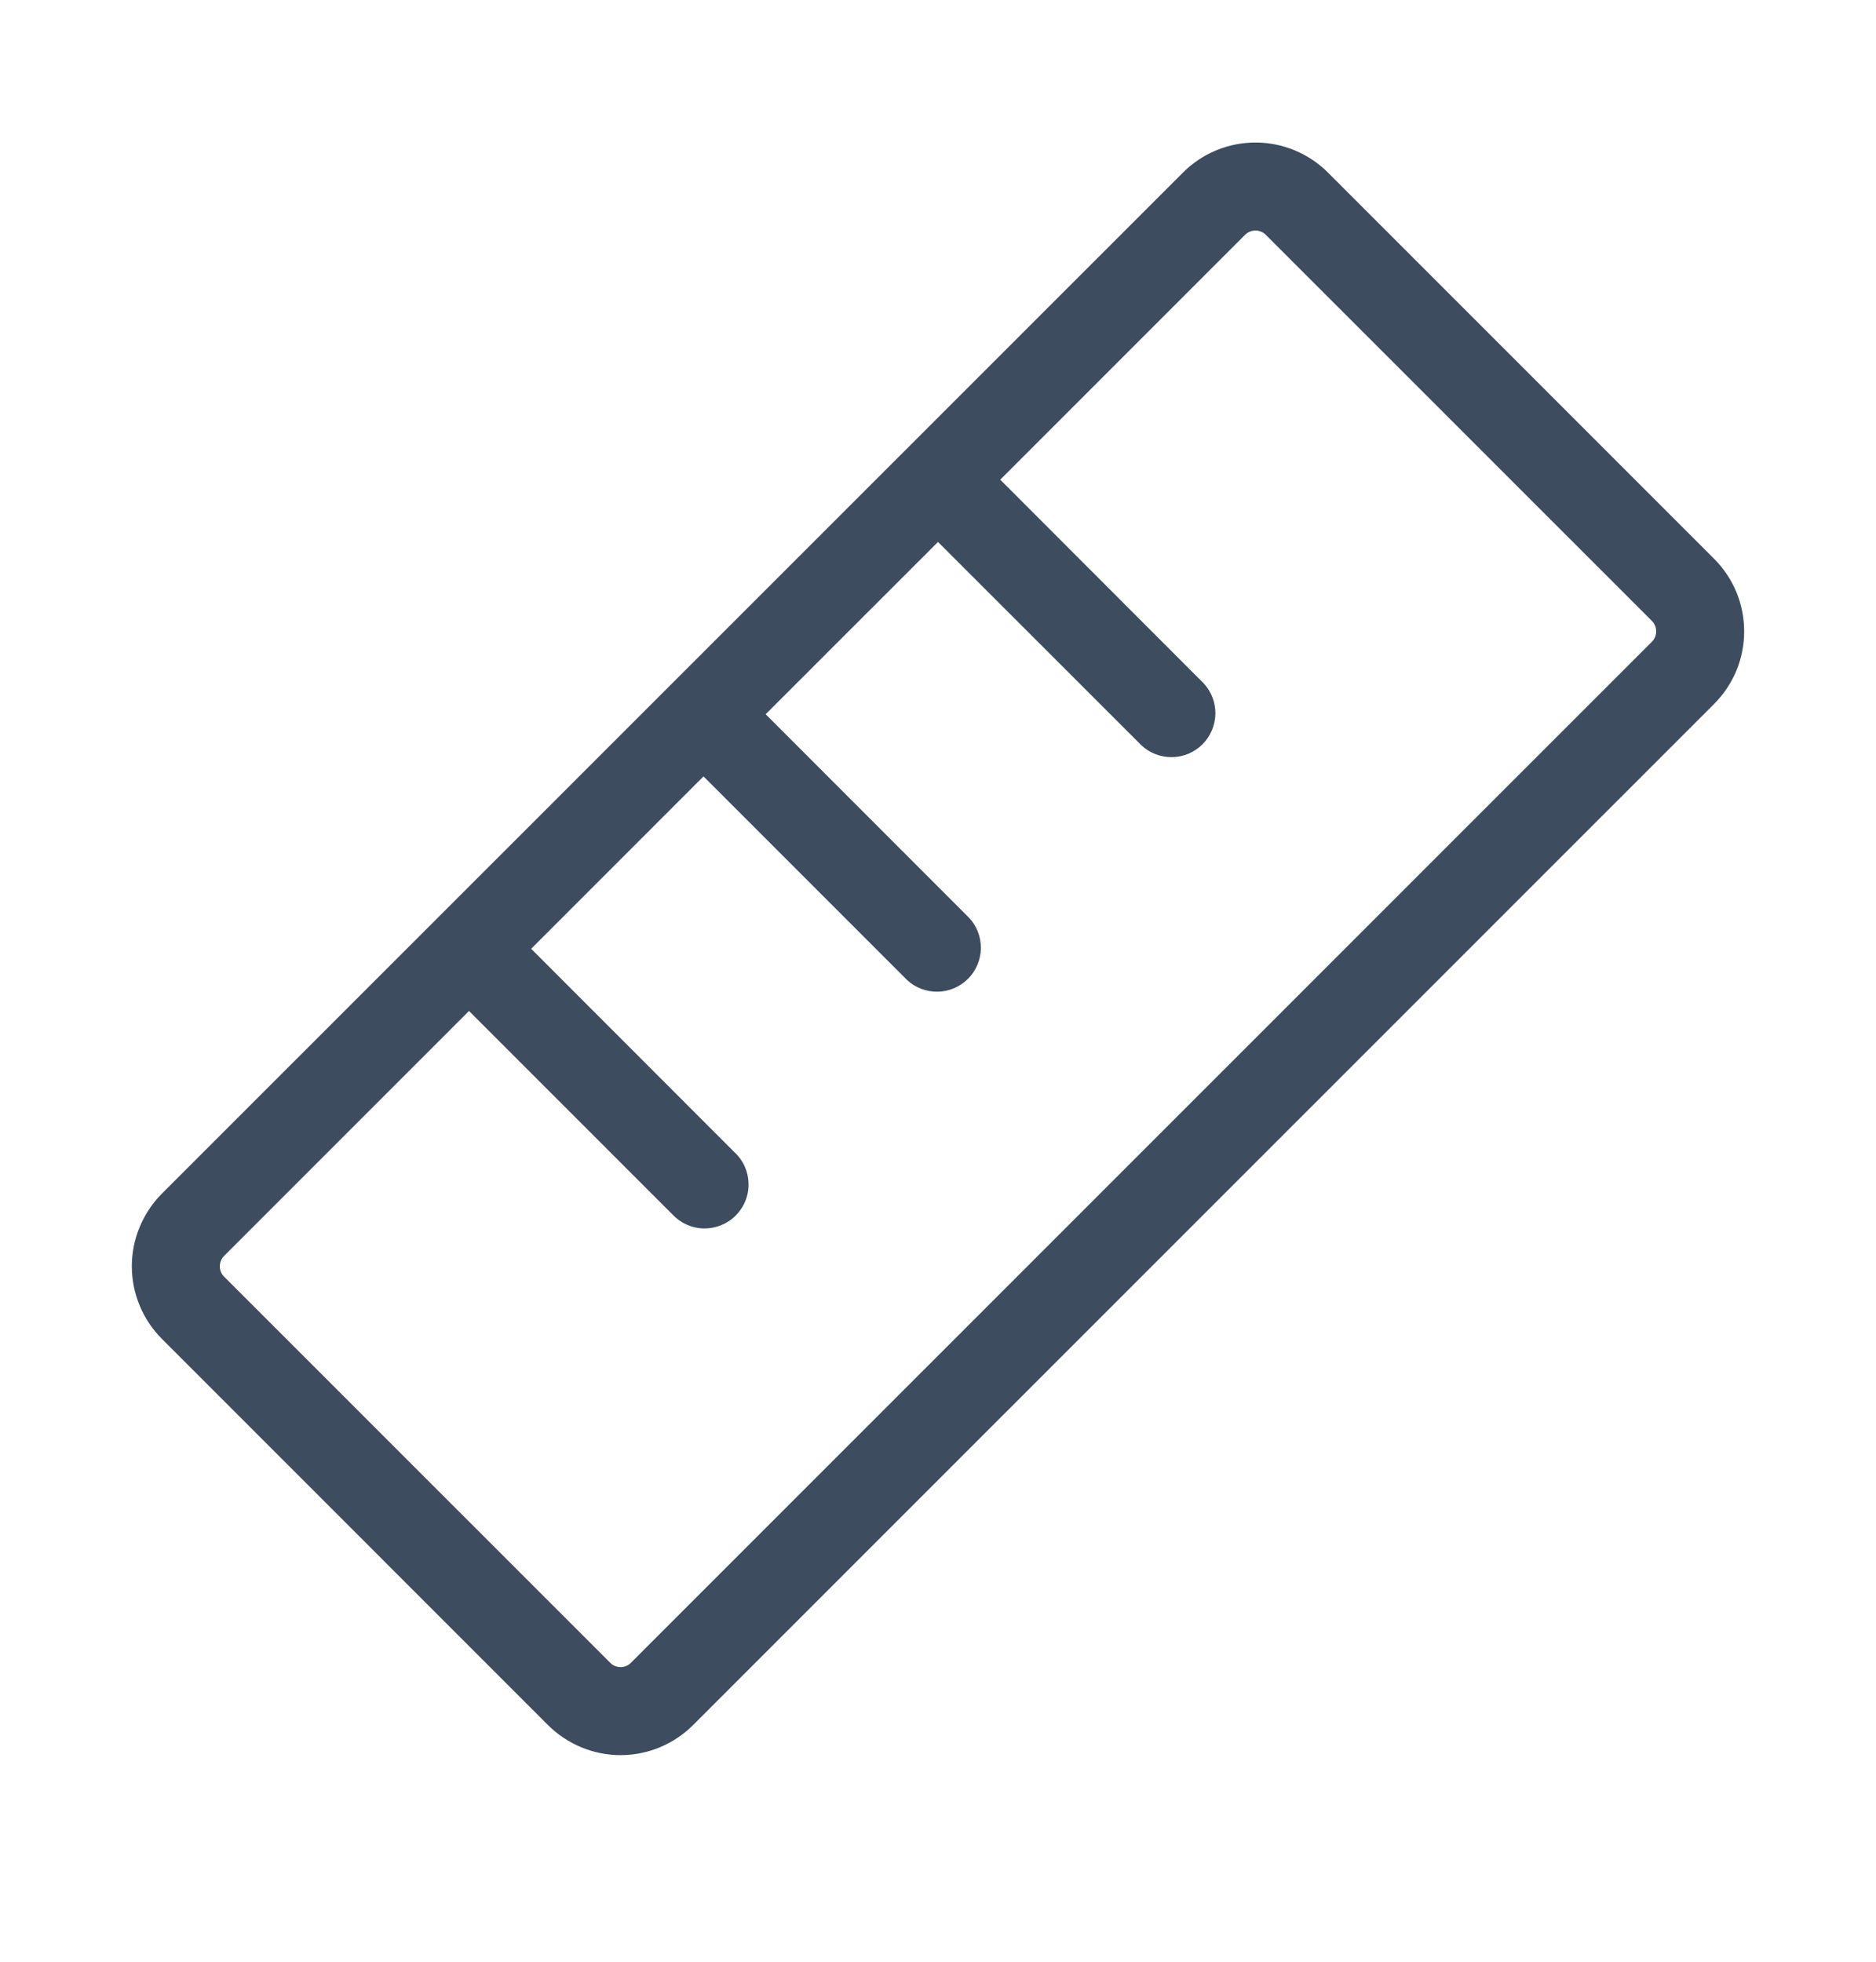 <svg width="22" height="23" viewBox="0 0 22 23" fill="none" xmlns="http://www.w3.org/2000/svg">
<path d="M20.102 6.552L15.574 2.024C15.462 1.912 15.329 1.823 15.183 1.763C15.037 1.702 14.881 1.671 14.723 1.671C14.565 1.671 14.408 1.702 14.262 1.763C14.116 1.823 13.984 1.912 13.872 2.024L1.898 13.995C1.787 14.107 1.698 14.24 1.638 14.386C1.577 14.532 1.546 14.688 1.546 14.846C1.546 15.004 1.577 15.161 1.638 15.307C1.698 15.453 1.787 15.585 1.898 15.697L6.426 20.225C6.538 20.337 6.671 20.425 6.817 20.486C6.963 20.546 7.119 20.578 7.277 20.578C7.435 20.578 7.592 20.546 7.738 20.486C7.884 20.425 8.016 20.337 8.128 20.225L20.102 8.253C20.213 8.141 20.302 8.009 20.363 7.863C20.423 7.717 20.454 7.56 20.454 7.402C20.454 7.244 20.423 7.088 20.363 6.942C20.302 6.796 20.213 6.663 20.102 6.552ZM19.372 7.524L7.399 19.495C7.383 19.512 7.364 19.524 7.343 19.533C7.323 19.541 7.3 19.546 7.278 19.546C7.255 19.546 7.233 19.541 7.212 19.533C7.191 19.524 7.172 19.512 7.156 19.495L2.628 14.968C2.612 14.952 2.599 14.933 2.591 14.912C2.582 14.892 2.578 14.869 2.578 14.847C2.578 14.824 2.582 14.802 2.591 14.781C2.599 14.76 2.612 14.741 2.628 14.725L5.5 11.853L7.886 14.239C7.933 14.289 7.99 14.33 8.053 14.358C8.116 14.386 8.185 14.402 8.254 14.403C8.323 14.404 8.392 14.391 8.456 14.365C8.52 14.339 8.579 14.301 8.627 14.252C8.676 14.203 8.715 14.145 8.741 14.08C8.767 14.016 8.78 13.947 8.778 13.878C8.777 13.809 8.762 13.741 8.734 13.677C8.706 13.614 8.665 13.557 8.614 13.51L6.229 11.124L8.25 9.103L10.636 11.489C10.733 11.58 10.863 11.629 10.996 11.627C11.13 11.625 11.257 11.57 11.352 11.476C11.446 11.382 11.5 11.254 11.503 11.121C11.505 10.987 11.456 10.858 11.364 10.76L8.979 8.374L11 6.354L13.386 8.739C13.483 8.83 13.613 8.879 13.746 8.877C13.88 8.875 14.007 8.821 14.102 8.726C14.196 8.632 14.25 8.504 14.253 8.371C14.255 8.237 14.206 8.108 14.114 8.01L11.73 5.624L14.601 2.753C14.617 2.737 14.636 2.724 14.657 2.716C14.677 2.707 14.7 2.703 14.722 2.703C14.745 2.703 14.767 2.707 14.788 2.716C14.809 2.724 14.828 2.737 14.844 2.753L19.372 7.28C19.388 7.296 19.401 7.315 19.409 7.336C19.418 7.357 19.422 7.379 19.422 7.402C19.422 7.425 19.418 7.447 19.409 7.468C19.401 7.489 19.388 7.508 19.372 7.524Z" fill="#3D4C5E"/>
</svg>
